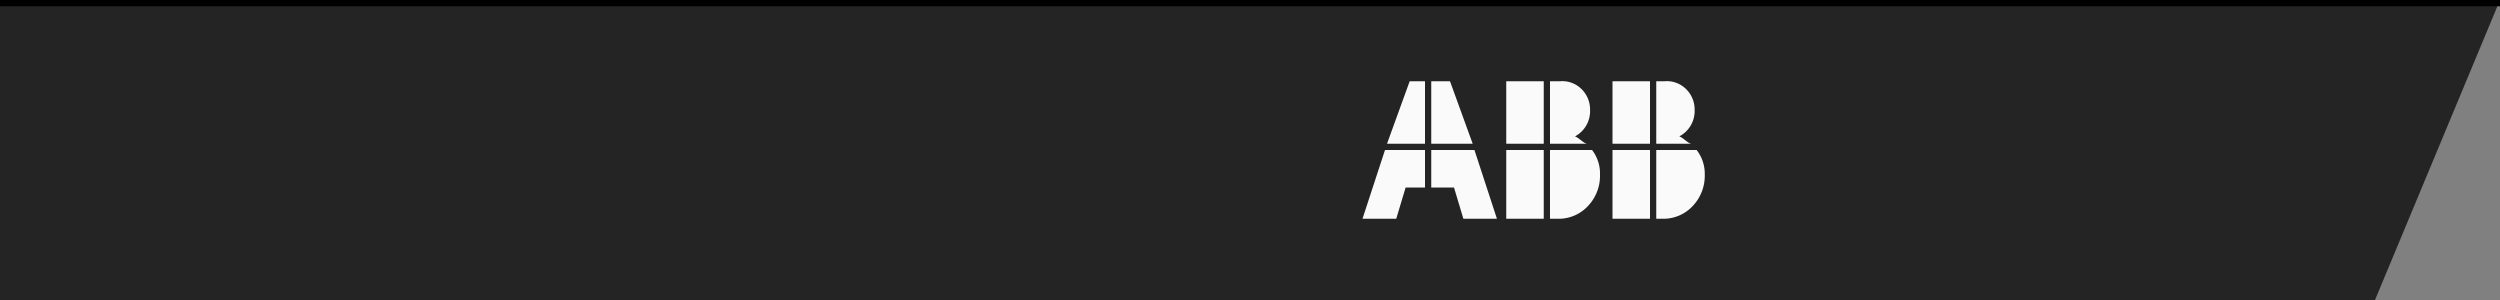 <svg xmlns="http://www.w3.org/2000/svg" viewBox="0 0 400 48"><rect x="0" y="0" width="400" height="48" fill="#808080" stroke="none"/><defs><style>.cls-1{fill:#242424;}.cls-2{fill:#fafafa;}</style></defs><title>Logo centered</title><g id="Bg"><polygon class="cls-1" points="0 48 380 48 400 0 0 0 0 48"/><rect width="400" height="1"/></g><g id="Layer_1" data-name="Layer 1"><path class="cls-2" d="M228,30h-3.1l-1.5,5H218l3.6-11H228Zm0-7h-6.08l3.63-10H228Zm1-10h3l3.63,10H229Zm10.51,22h-5.37l-1.5-5H229V24h6.91Z"/><path class="cls-2" d="M241,23V13h6V23Zm6,1V35h-6V24Zm1-1V13h1.59A4.37,4.37,0,0,1,253,14.21a4.57,4.57,0,0,1,1.41,3.38A4.58,4.58,0,0,1,252,21.82c.75.3,1.42,1.18,2,1.18Zm8,4.94a7,7,0,0,1-1.85,4.94A6.39,6.39,0,0,1,249.59,35H248V24h6.73A6.15,6.15,0,0,1,256,27.94Z"/><path class="cls-2" d="M258,23V13h6V23Zm6,1V35h-6V24Zm1-1V13h1.32a4.37,4.37,0,0,1,3.41,1.21,4.57,4.57,0,0,1,1.41,3.38,4.58,4.58,0,0,1-2.45,4.23c.75.3,1.42,1.18,2,1.18Zm7.76,4.94a7,7,0,0,1-1.85,4.94A6.39,6.39,0,0,1,266.32,35H265V24h6.46A6.15,6.15,0,0,1,272.76,27.94Z"/></g></svg>
